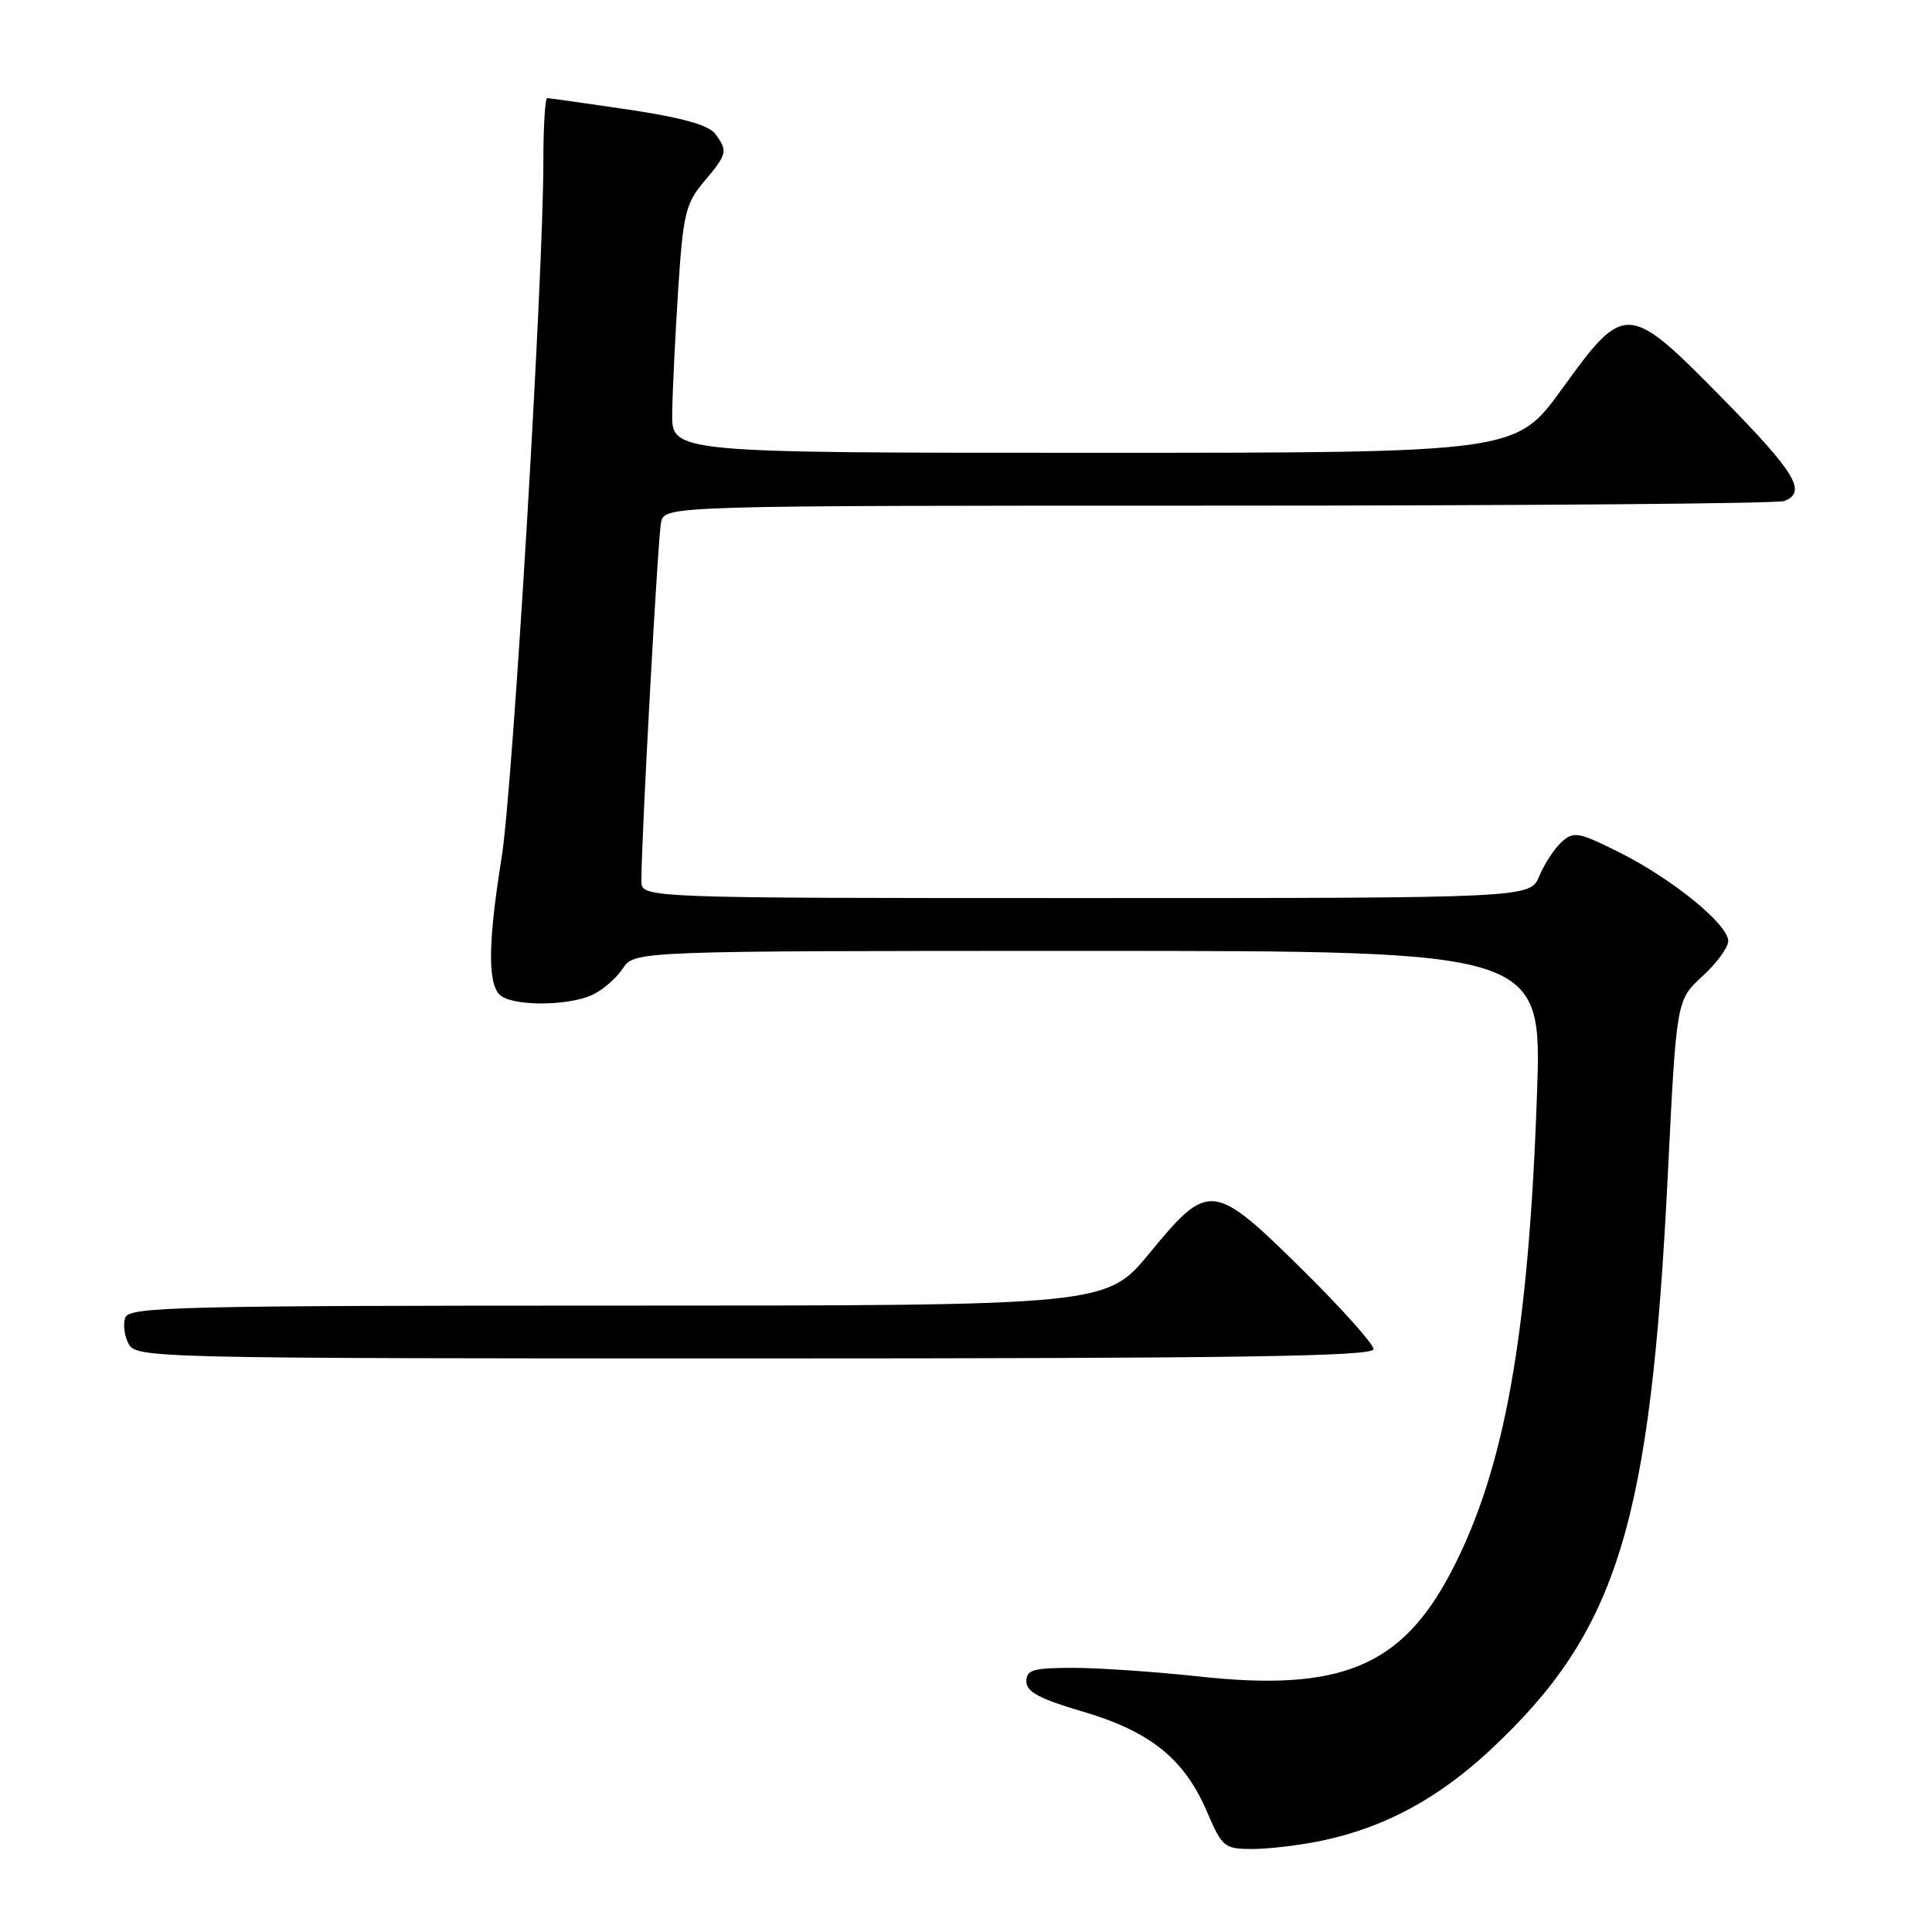 <?xml version="1.0" encoding="UTF-8" standalone="no"?>
<!DOCTYPE svg PUBLIC "-//W3C//DTD SVG 1.1//EN" "http://www.w3.org/Graphics/SVG/1.1/DTD/svg11.dtd" >
<svg xmlns="http://www.w3.org/2000/svg" xmlns:xlink="http://www.w3.org/1999/xlink" version="1.1" viewBox="0 0 256 256">
 <g >
 <path fill="currentColor"
d=" M 175.20 243.89 C 183.50 242.14 190.62 238.29 197.57 231.79 C 214.37 216.07 218.71 201.93 221.00 155.51 C 222.14 132.52 222.14 132.52 225.57 129.37 C 227.46 127.64 229.00 125.54 229.00 124.69 C 229.00 122.49 221.58 116.45 214.62 112.97 C 209.16 110.24 208.52 110.12 206.92 111.57 C 205.97 112.44 204.64 114.46 203.97 116.07 C 202.76 119.00 202.76 119.00 143.88 119.00 C 85.00 119.00 85.00 119.00 84.99 116.75 C 84.95 111.75 87.16 71.34 87.59 69.25 C 88.04 67.00 88.04 67.00 161.44 67.00 C 201.81 67.00 235.55 66.73 236.42 66.39 C 239.47 65.22 237.92 62.64 228.31 52.86 C 215.70 40.02 215.30 40.00 207.00 51.50 C 200.86 60.00 200.86 60.00 144.93 60.00 C 89.00 60.00 89.00 60.00 89.07 54.75 C 89.11 51.86 89.47 44.50 89.86 38.39 C 90.52 28.32 90.84 26.98 93.29 24.06 C 96.38 20.40 96.47 20.01 94.75 17.71 C 93.89 16.57 90.31 15.57 83.26 14.52 C 77.62 13.69 72.79 13.00 72.51 13.00 C 72.23 13.00 72.00 16.71 72.00 21.25 C 72.01 36.61 67.95 104.44 66.47 113.62 C 64.69 124.70 64.60 130.20 66.20 131.80 C 67.73 133.33 75.13 133.35 78.44 131.85 C 79.83 131.21 81.66 129.64 82.51 128.35 C 84.05 126.00 84.05 126.00 144.18 126.00 C 204.32 126.00 204.32 126.00 203.66 144.96 C 202.54 177.09 199.34 194.85 192.24 208.37 C 185.69 220.83 177.61 224.18 158.95 222.15 C 153.15 221.52 145.62 221.00 142.20 221.00 C 136.90 221.00 136.00 221.26 136.00 222.80 C 136.00 224.18 137.76 225.12 143.46 226.79 C 152.40 229.42 156.91 233.05 159.90 239.99 C 161.96 244.79 162.22 245.00 165.98 245.00 C 168.14 245.00 172.29 244.50 175.20 243.89 Z  M 182.00 178.77 C 182.00 178.10 177.77 173.37 172.61 168.27 C 160.75 156.57 160.17 156.51 152.36 166.00 C 146.60 173.00 146.60 173.00 81.91 173.00 C 24.00 173.00 17.15 173.16 16.61 174.57 C 16.28 175.44 16.47 177.01 17.04 178.07 C 18.04 179.95 20.12 180.00 100.04 180.00 C 164.12 180.00 182.00 179.73 182.00 178.77 Z "/>
</g>
</svg>